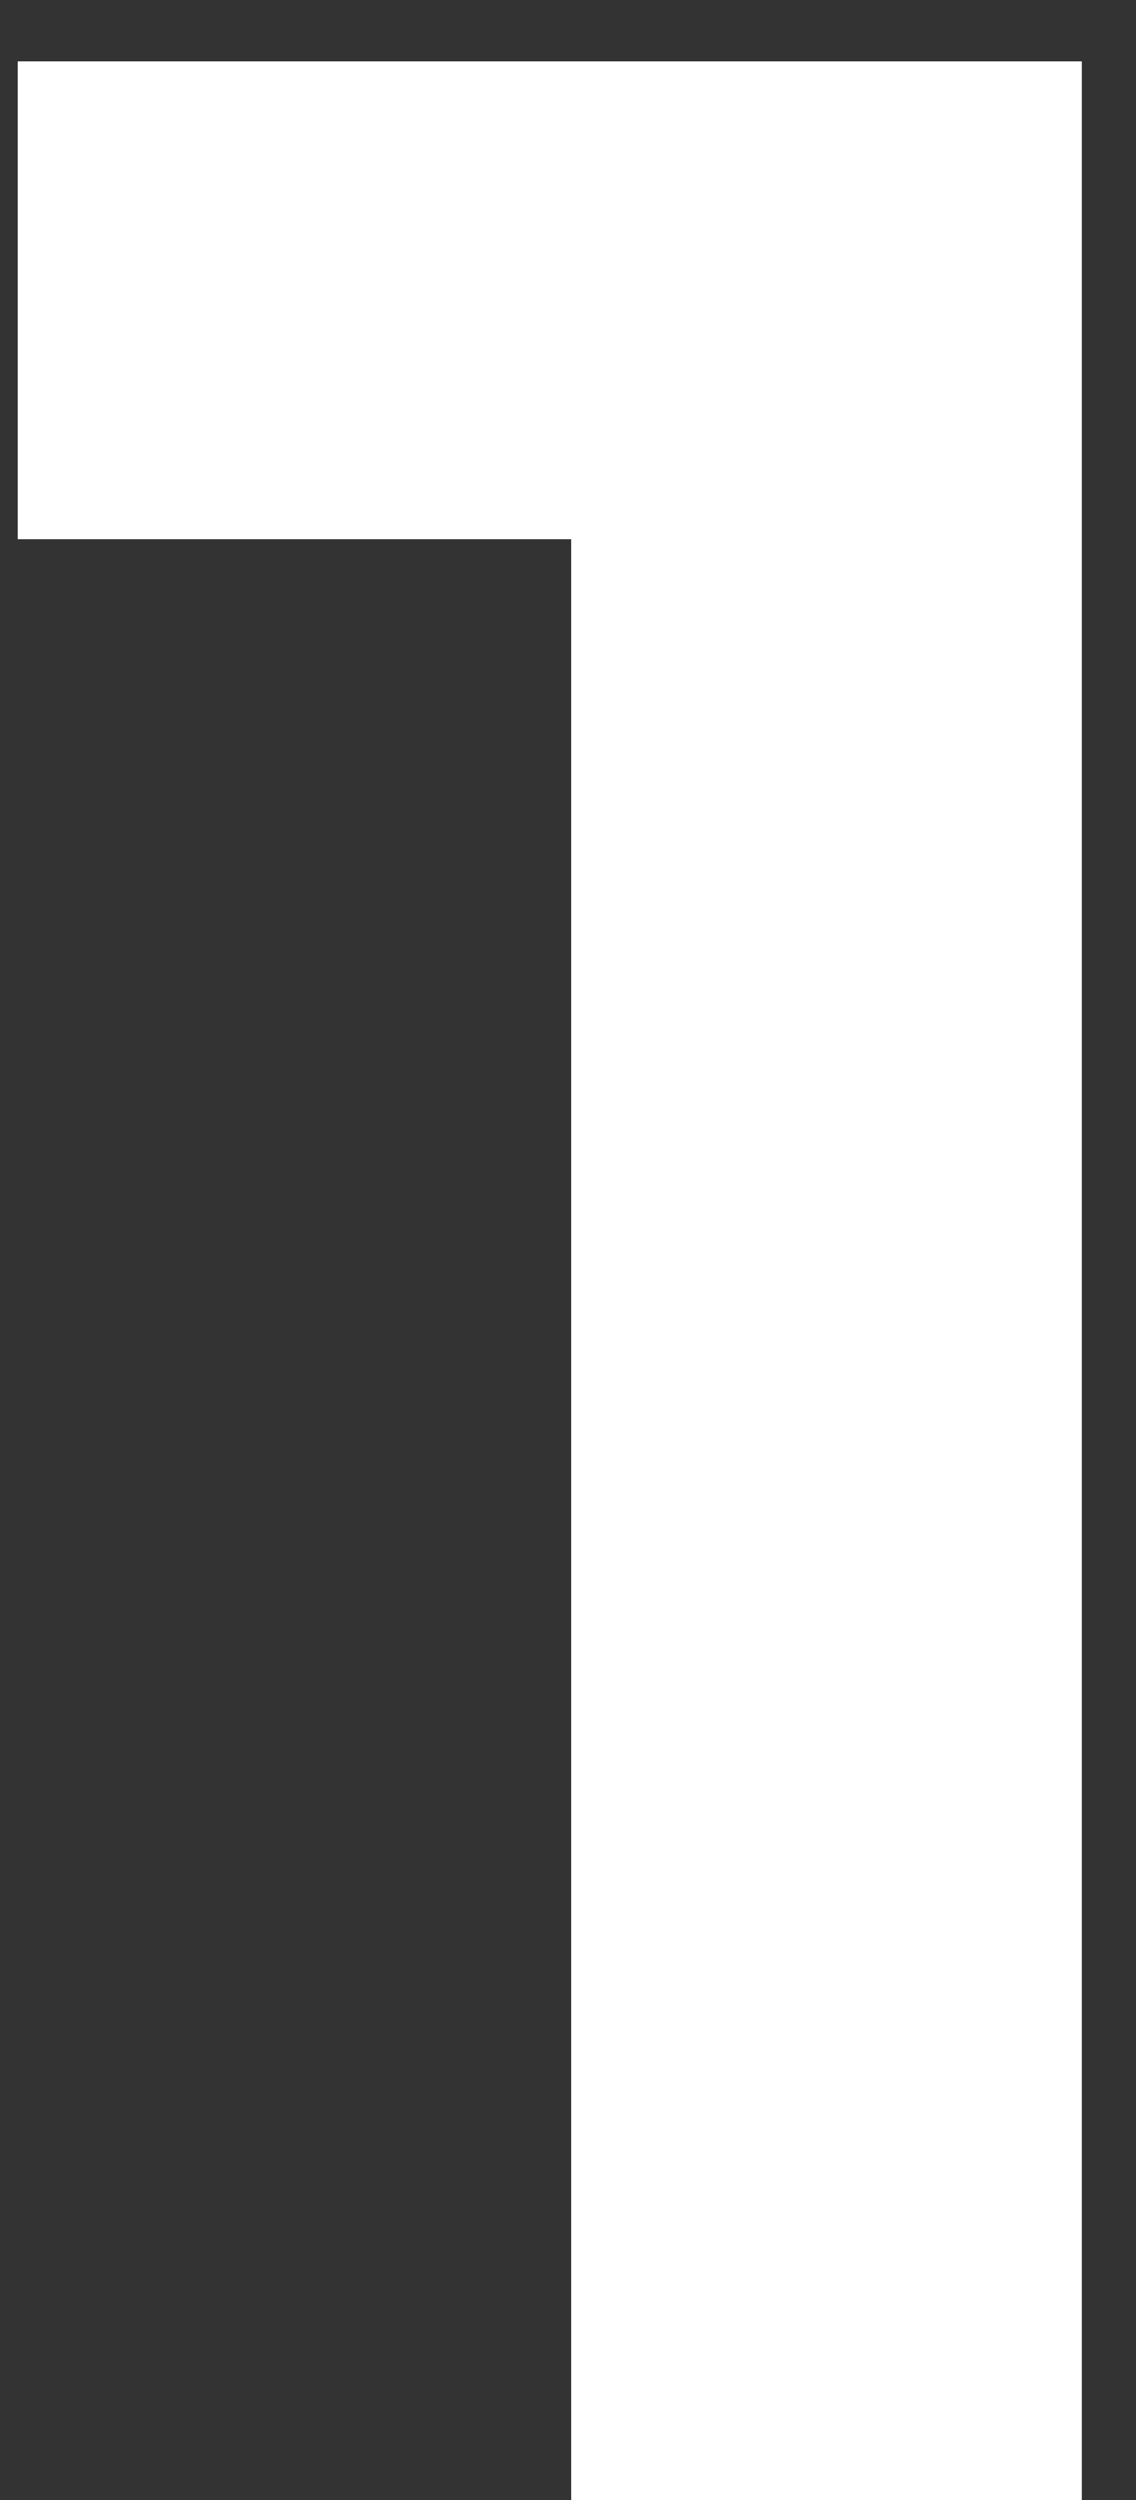 <svg width="10" height="22" viewBox="0 0 10 22" fill="none" xmlns="http://www.w3.org/2000/svg">
<rect x="0" y="0" width="10" height="22" fill="#333333" stroke="none"/>
<path d="M5.028 4.745H0.156V0.54H9.523V22H5.028V4.745Z" fill="white"/>
</svg>
